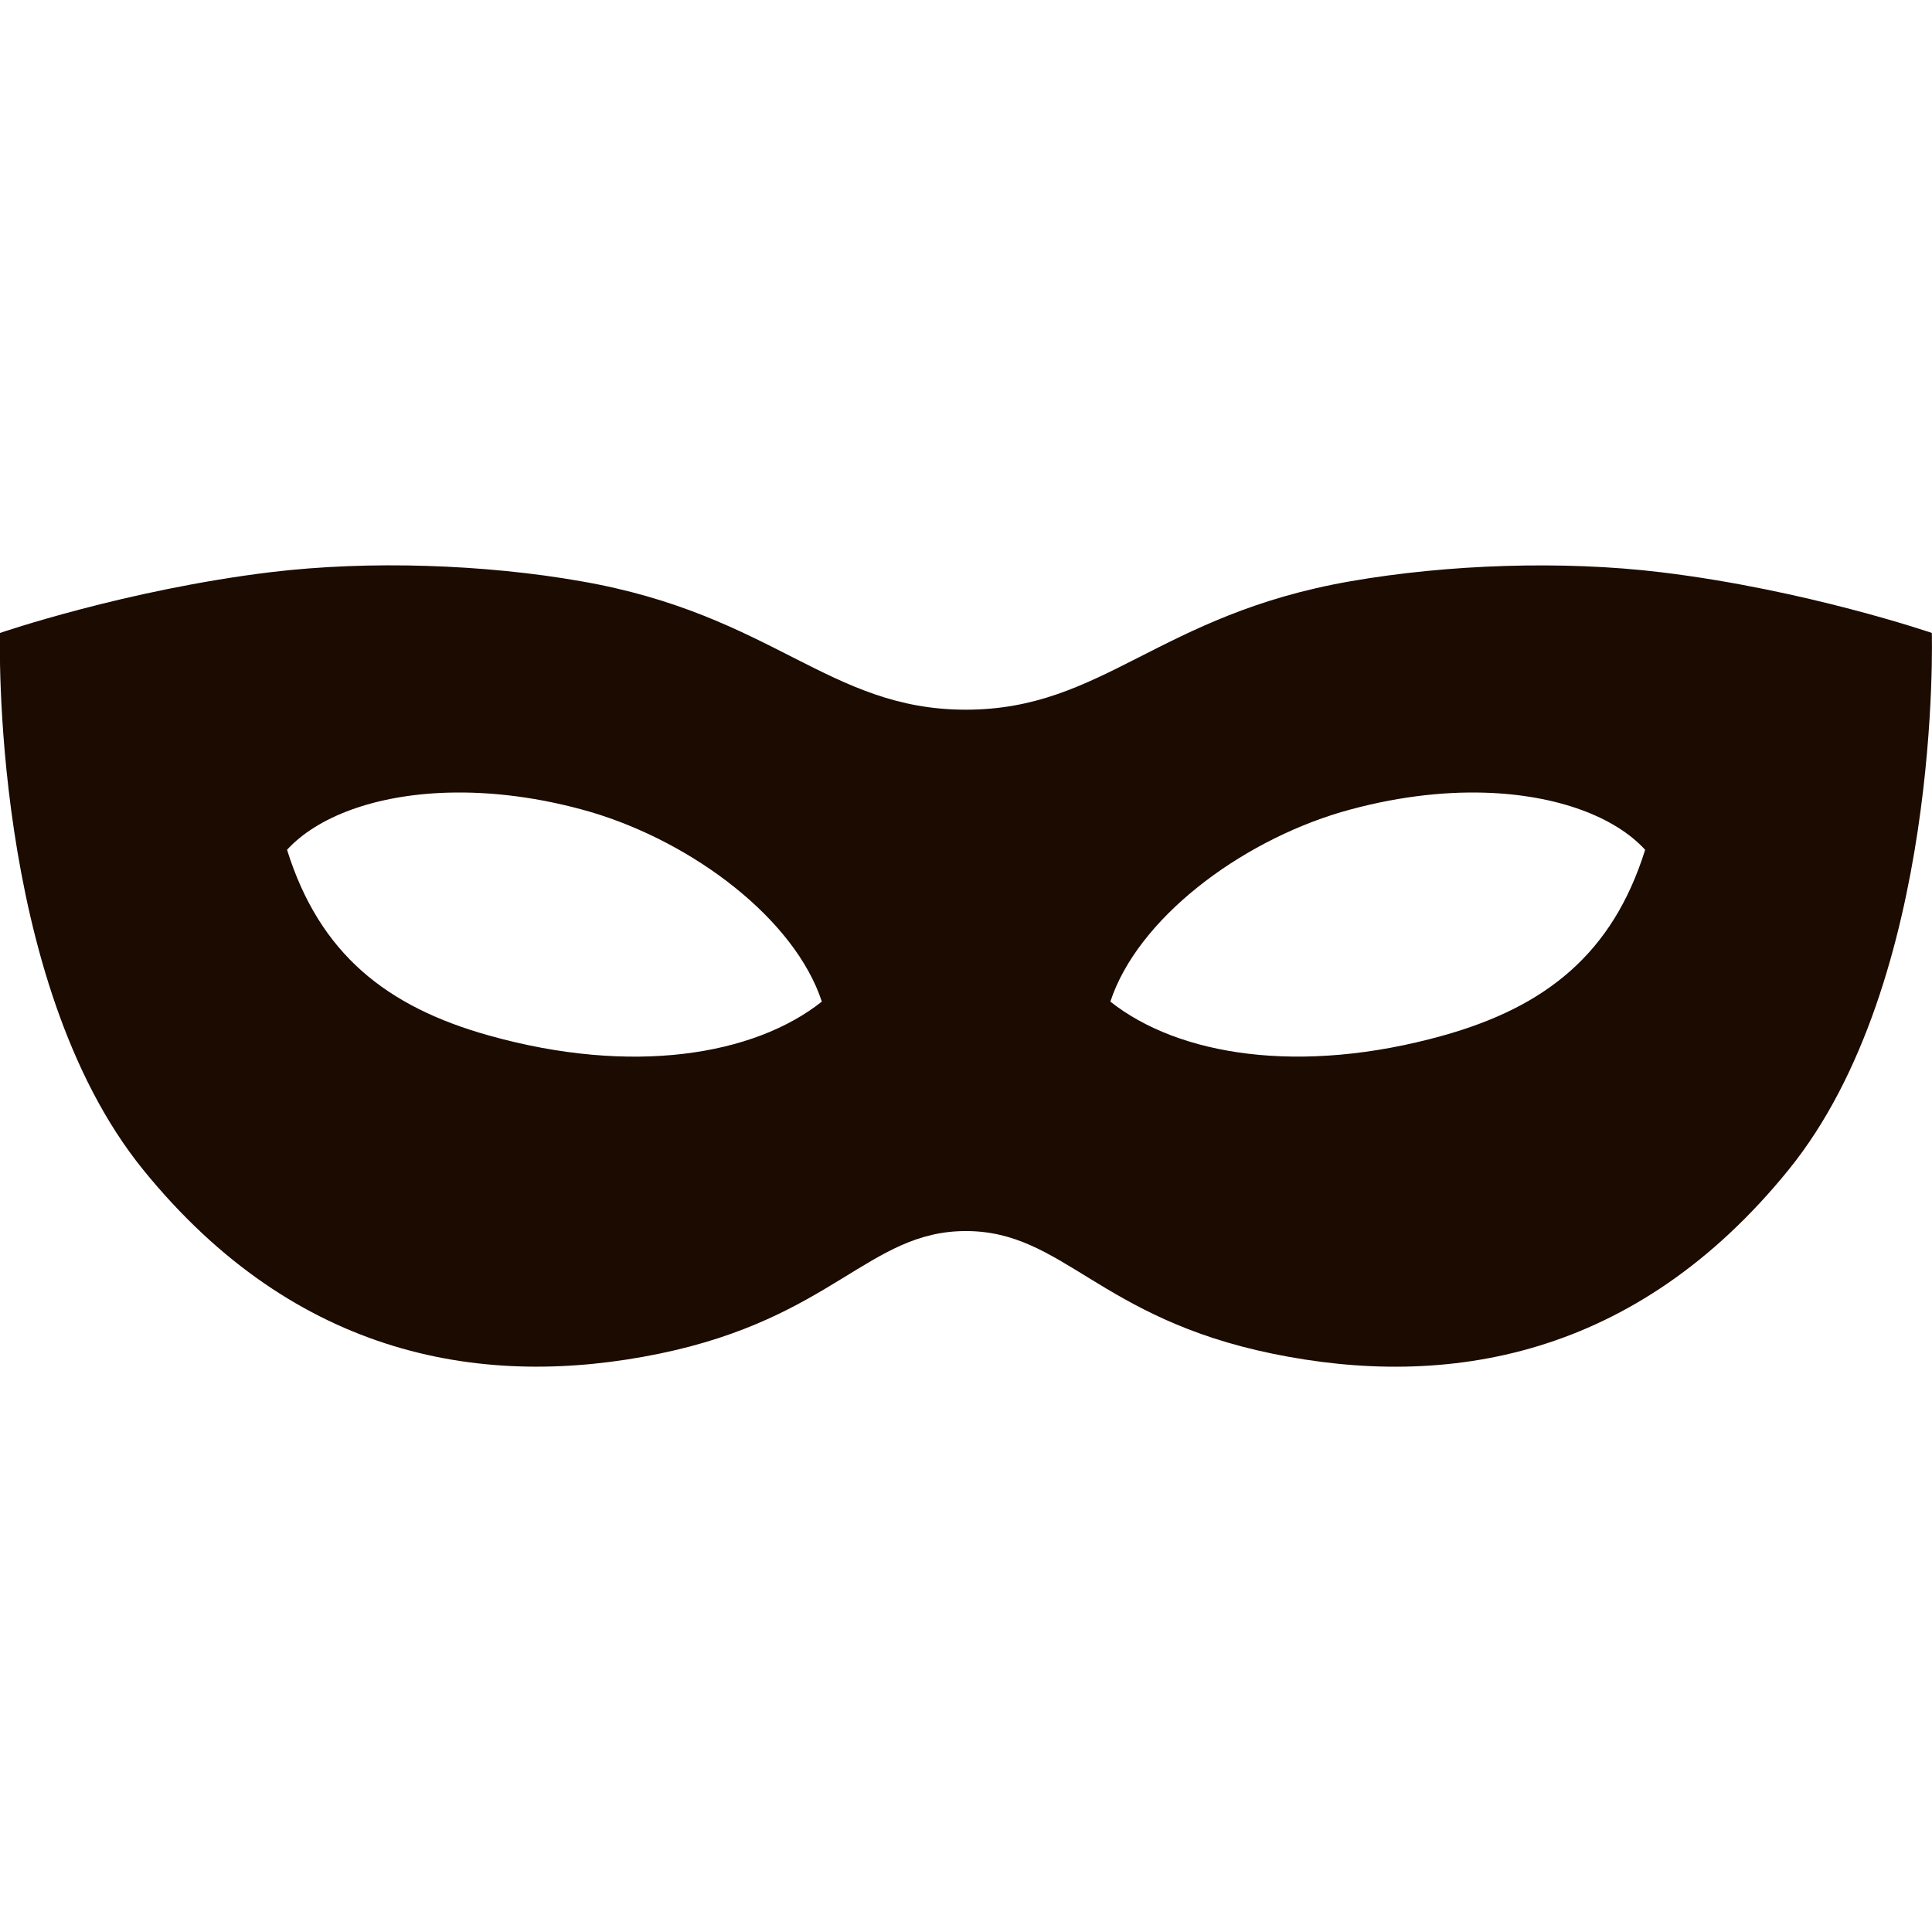 <svg
   xmlns="http://www.w3.org/2000/svg"
   viewBox="0 0 21 21"
   height="21"
   width="21">
  <path
     d="M 4.636,6.151 C 4.058,6.133 3.478,6.155 2.945,6.219 1.365,6.411 -3.5805765e-5,6.88 -3.5805765e-5,6.88 c 0,7e-7 -0.111,3.778 1.555,5.833 1.667,2.056 3.722,2.389 5.611,2.001 1.889,-0.389 2.278,-1.333 3.333,-1.333 1.056,0 1.444,0.945 3.333,1.333 1.889,0.389 3.945,0.055 5.611,-2.001 1.667,-2.056 1.555,-5.833 1.555,-5.833 0,0 -1.365,-0.469 -2.945,-0.66 -1.067,-0.129 -2.317,-0.086 -3.373,0.098 -2.092,0.363 -2.689,1.396 -4.182,1.396 -1.493,0 -2.09,-1.033 -4.182,-1.396 C 5.79,6.225 5.214,6.169 4.636,6.151 Z m 0.228,2.465 c 0.473,-0.014 1.003,0.049 1.56,0.211 1.116,0.332 2.215,1.165 2.509,2.06 -0.74,0.587 -2.064,0.803 -3.613,0.37 -1.118,-0.312 -1.846,-0.888 -2.2,-2.02 0.327,-0.358 0.956,-0.598 1.745,-0.621 z m 11.273,0 c 0.789,0.024 1.418,0.263 1.745,0.621 -0.354,1.132 -1.083,1.708 -2.2,2.02 -1.549,0.432 -2.873,0.217 -3.613,-0.37 0.294,-0.895 1.393,-1.729 2.509,-2.06 0.556,-0.161 1.087,-0.225 1.56,-0.211 z"
     style="fill:#1b0b00;fill-rule:evenodd" />
</svg>
